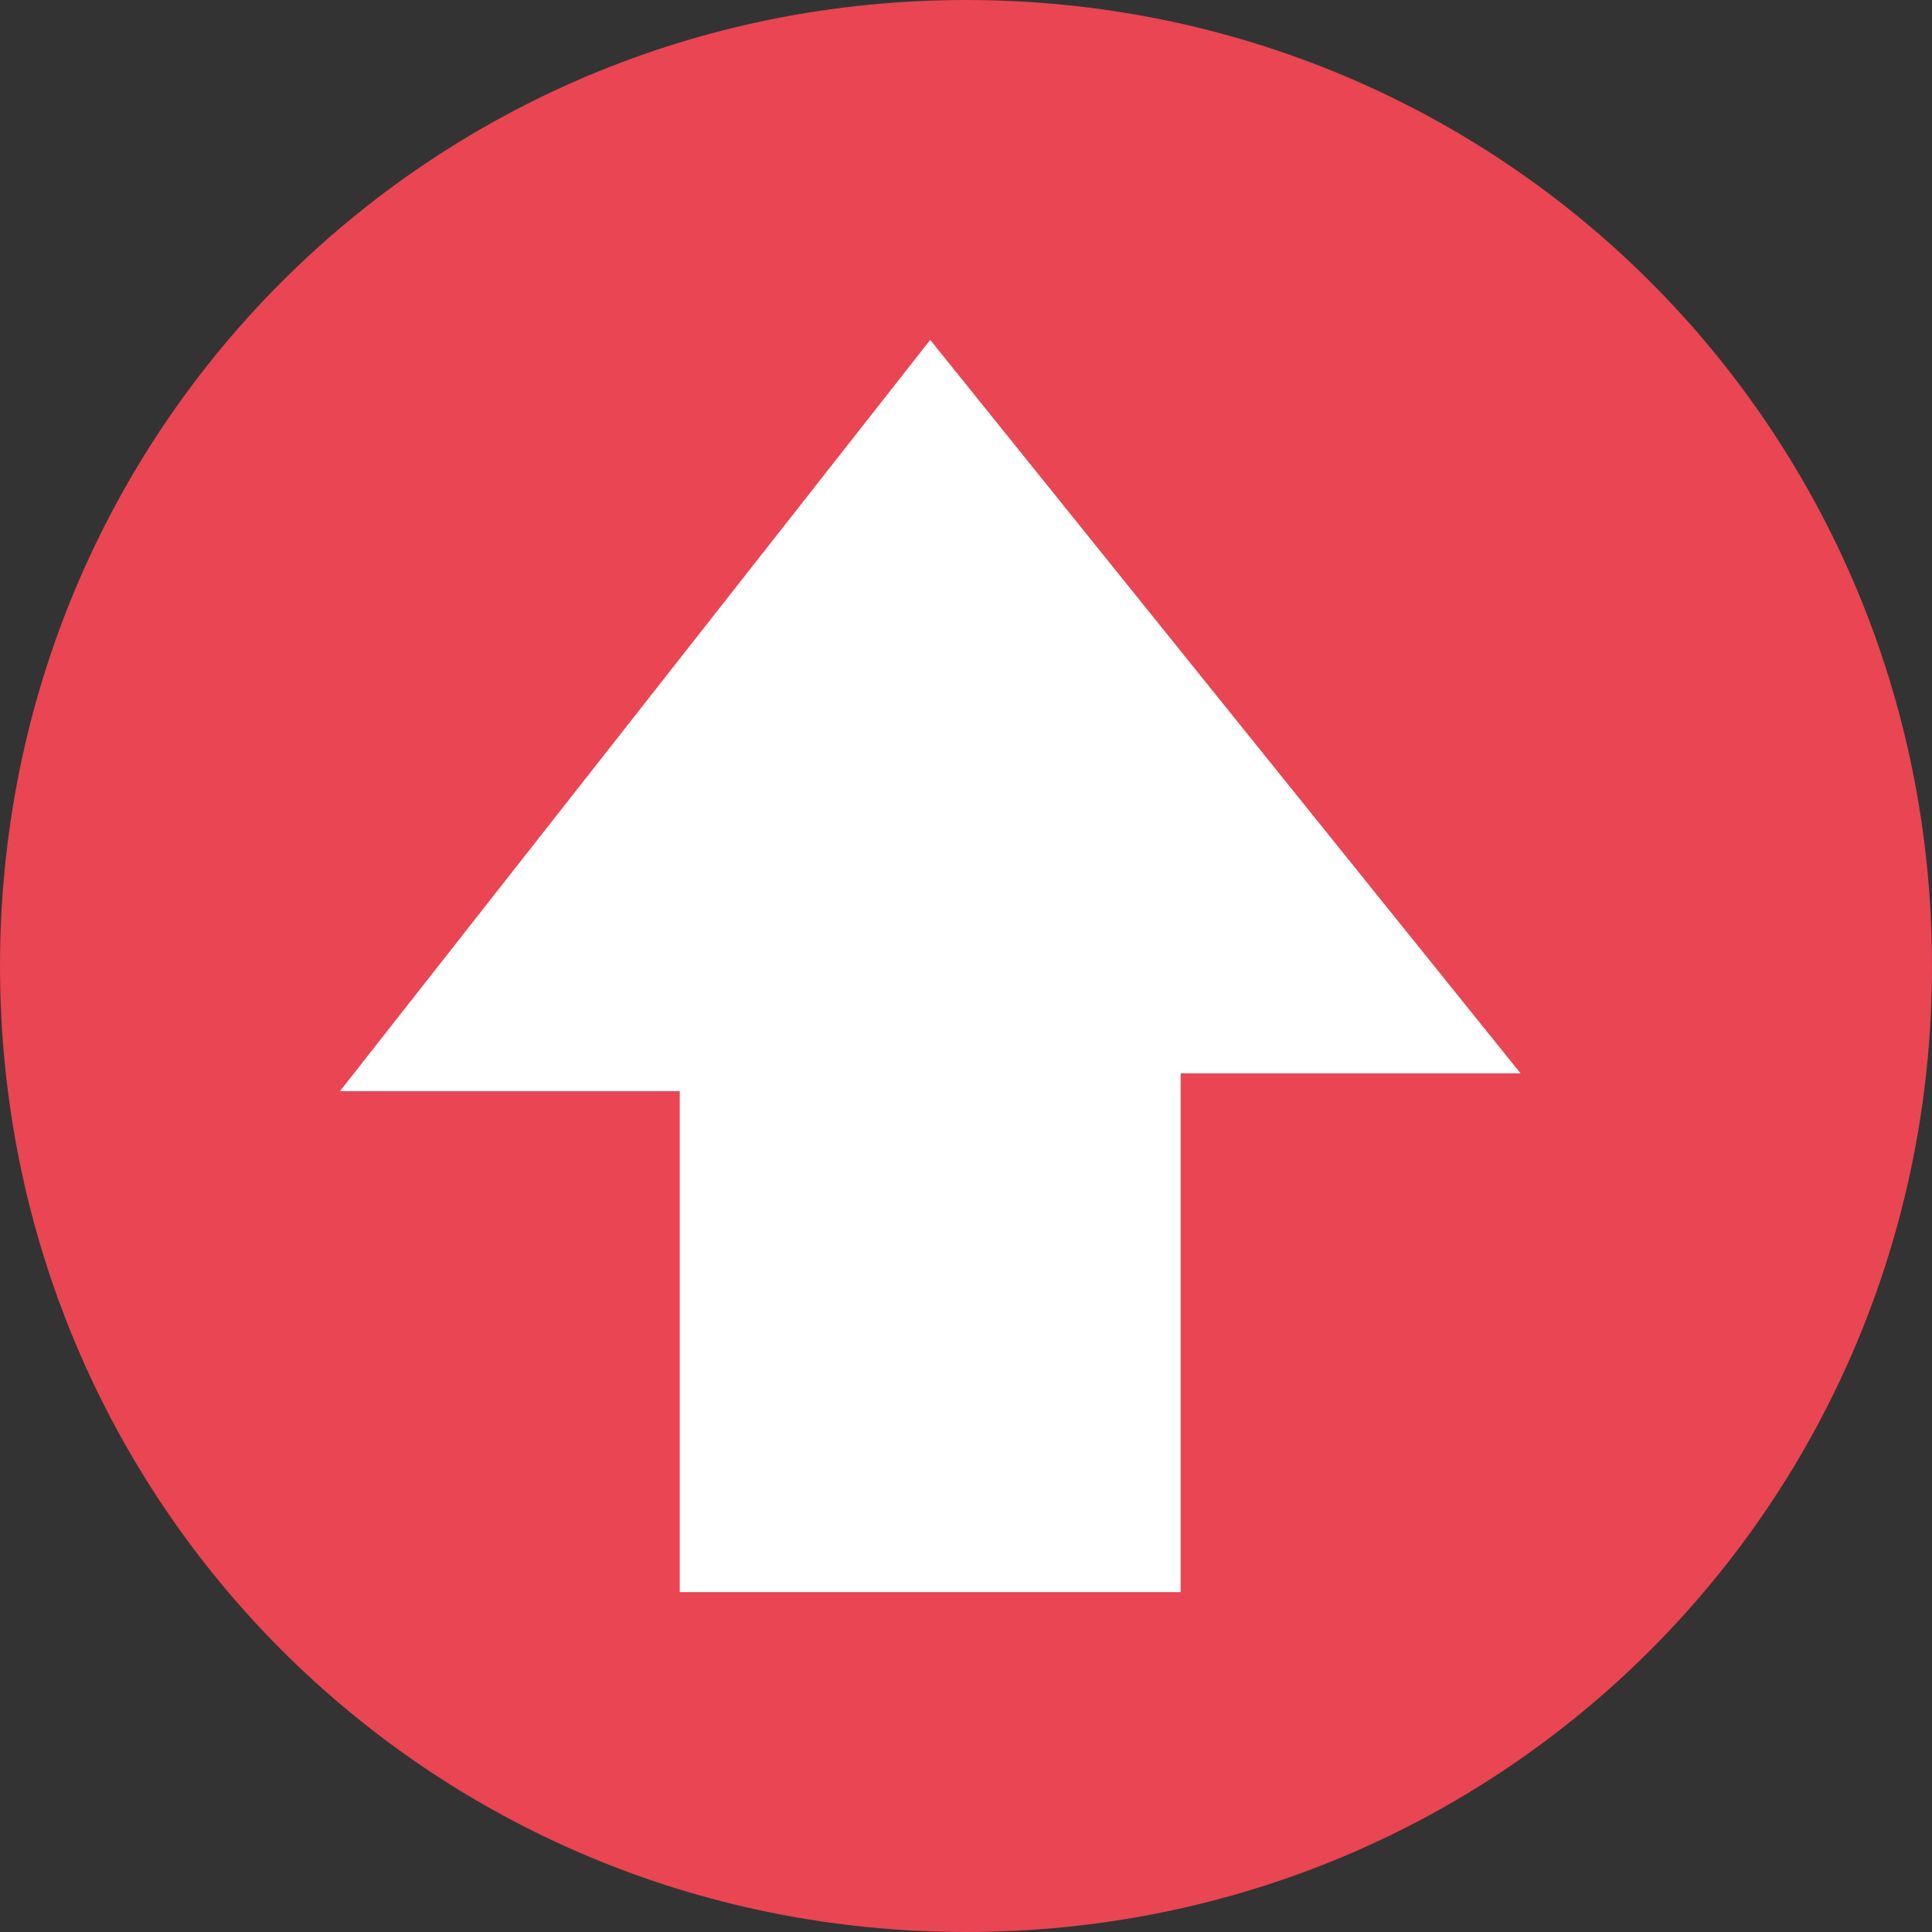 <svg width="58" height="58" viewBox="0 0 58 58" fill="none" xmlns="http://www.w3.org/2000/svg">
<rect x="0" y="0" width="58" height="58" fill="#333333" stroke="none"/>
<path d="M58 29C58 45.111 45.111 58 29 58C12.889 58 0 45.111 0 29C0 12.889 12.889 0 29 0C45.111 0 58 12.889 58 29Z" fill="#E94552"/>
<path d="M27.926 10.204L45.648 32.222H35.444V47.796H20.407V32.759H10.204L27.926 10.204Z" fill="white"/>
</svg>
